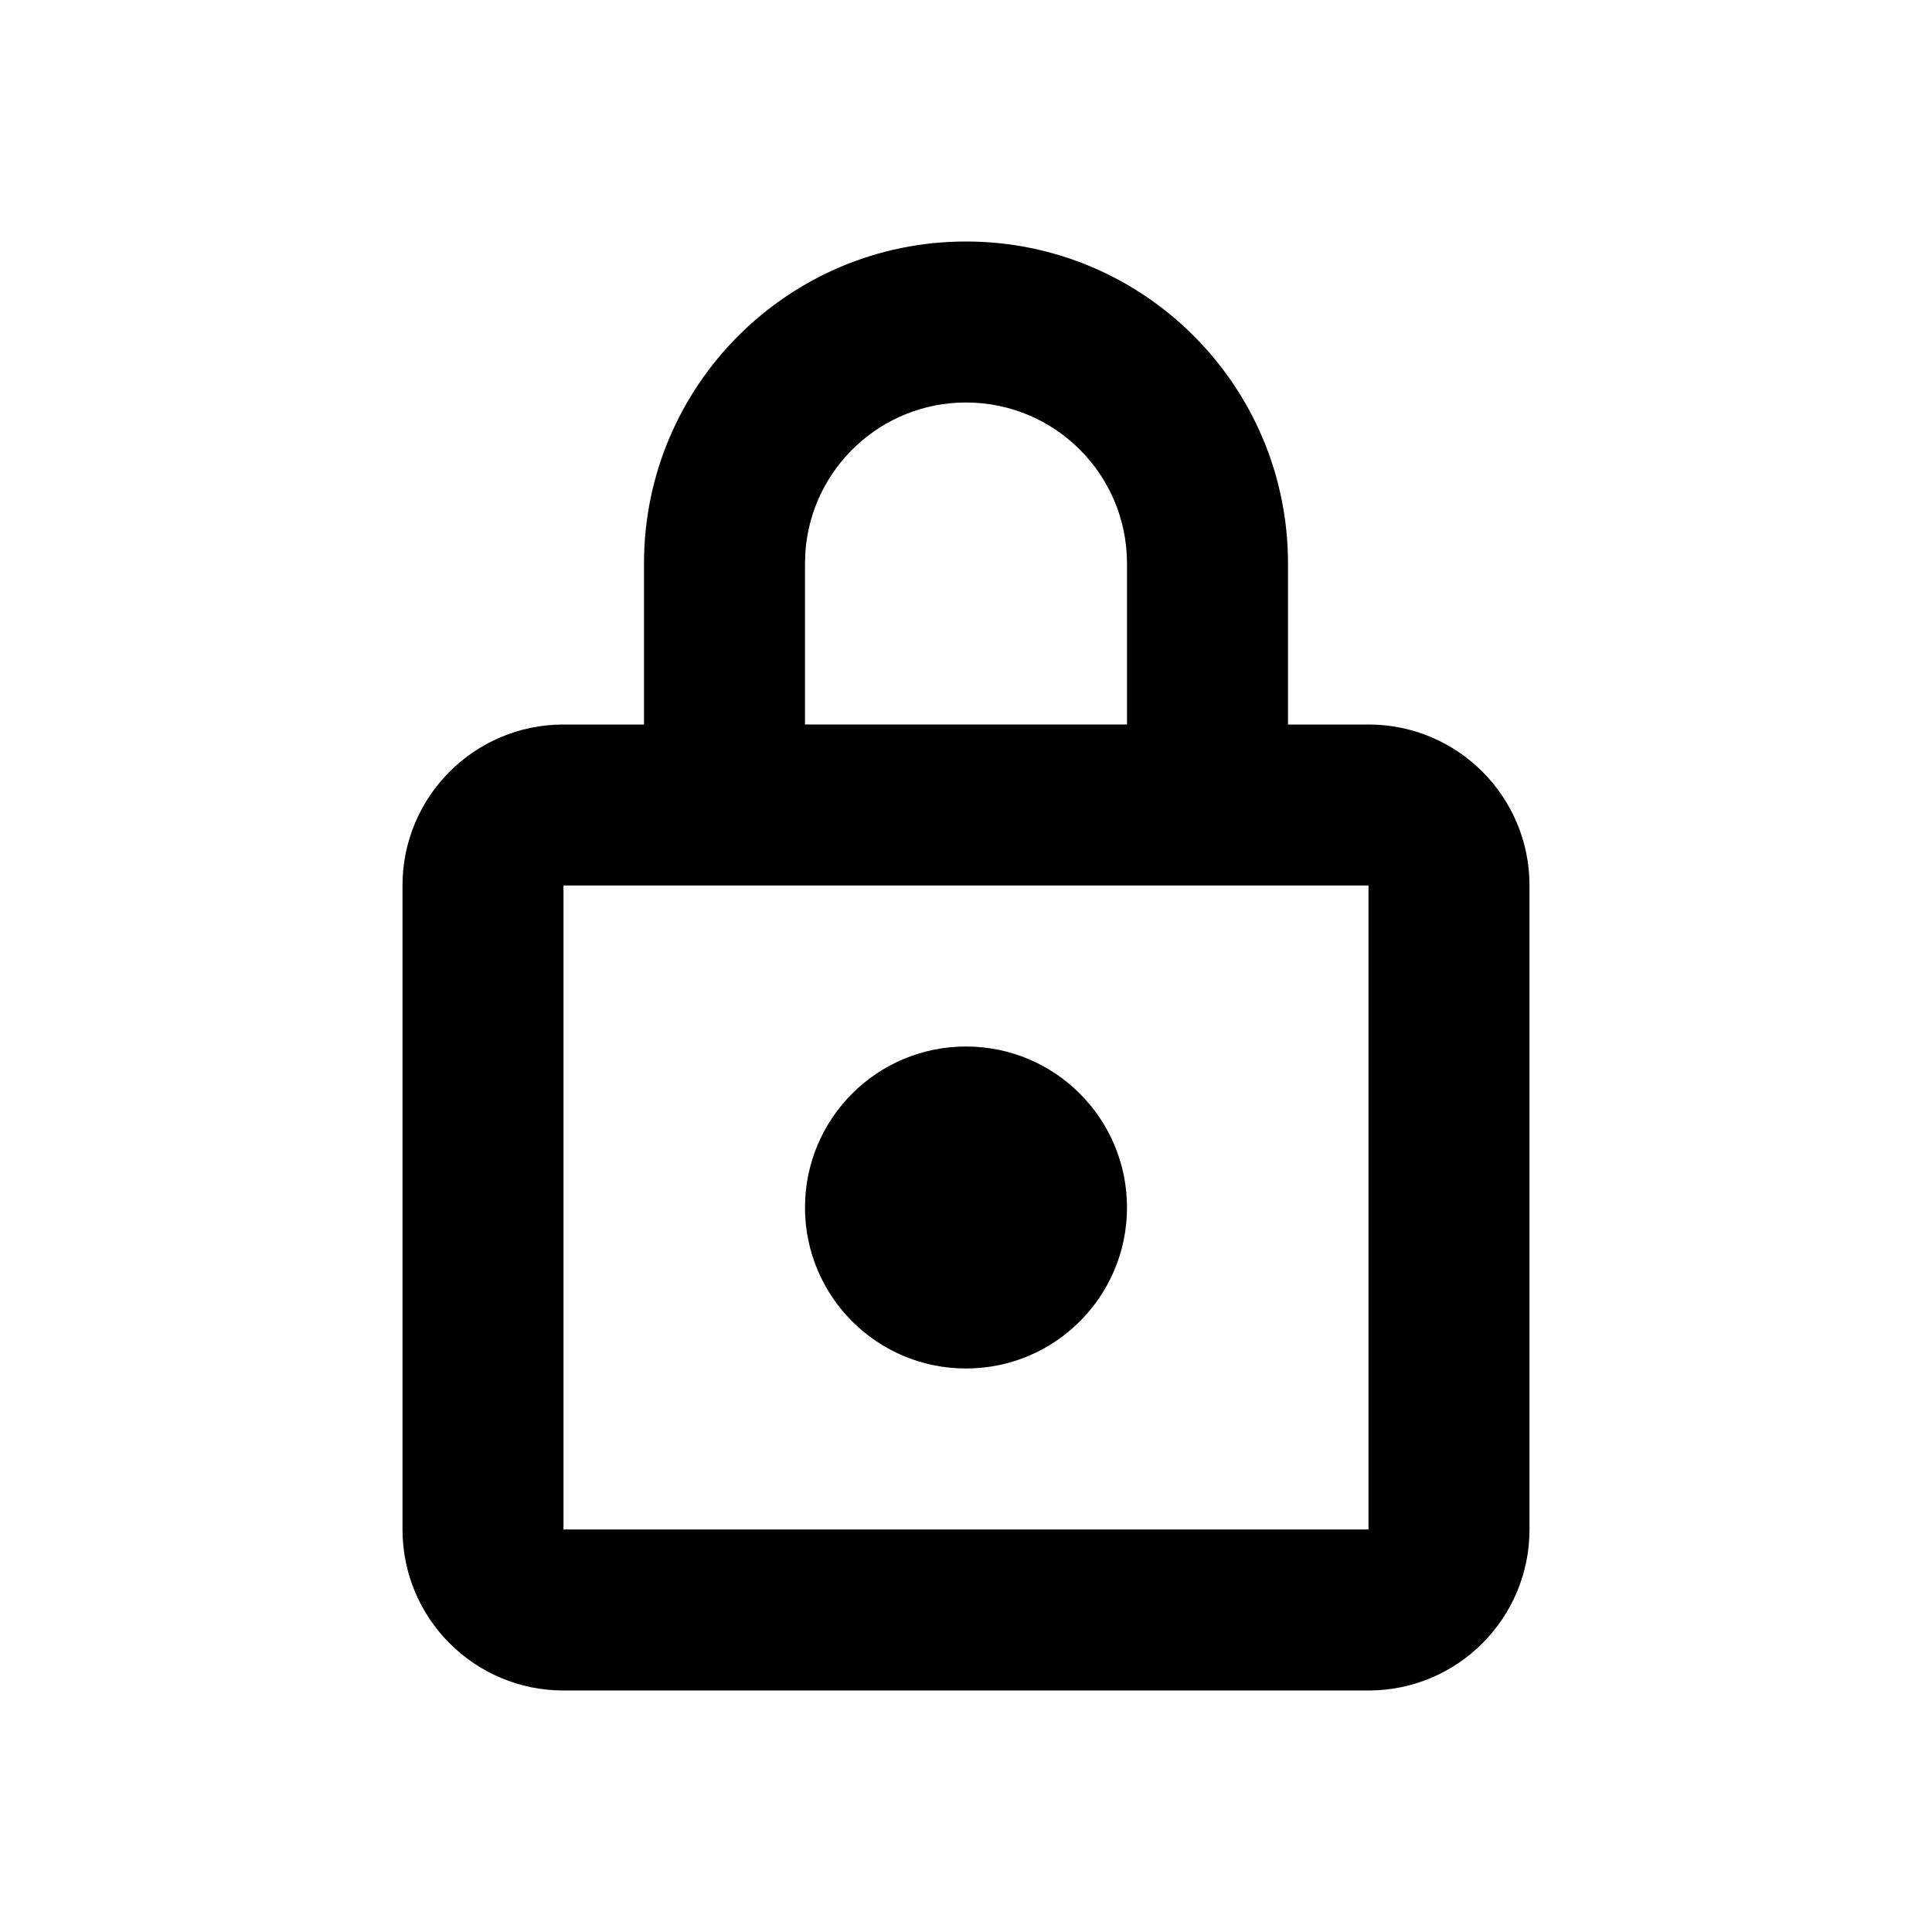 <svg height="24" viewBox="0 0 24 24" width="24" xmlns="http://www.w3.org/2000/svg"><path d="m12 3c2.209 0 4 1.791 4 4v2h1c1.105 0 2 .895 2 2v8c0 1.105-.895 2-2 2h-10c-1.105 0-2-.895-2-2v-8c0-1.105.895-2 2-2h1v-2c0-2.209 1.791-4 4-4zm5 8h-10v8h10zm-5 2c1.105 0 2 .895 2 2s-.895 2-2 2-2-.895-2-2 .895-2 2-2zm0-8c-1.054 0-1.918.816-1.995 1.851l-.005.149v2h4v-2c0-1.105-.895-2-2-2z" fill="inherit"/></svg>